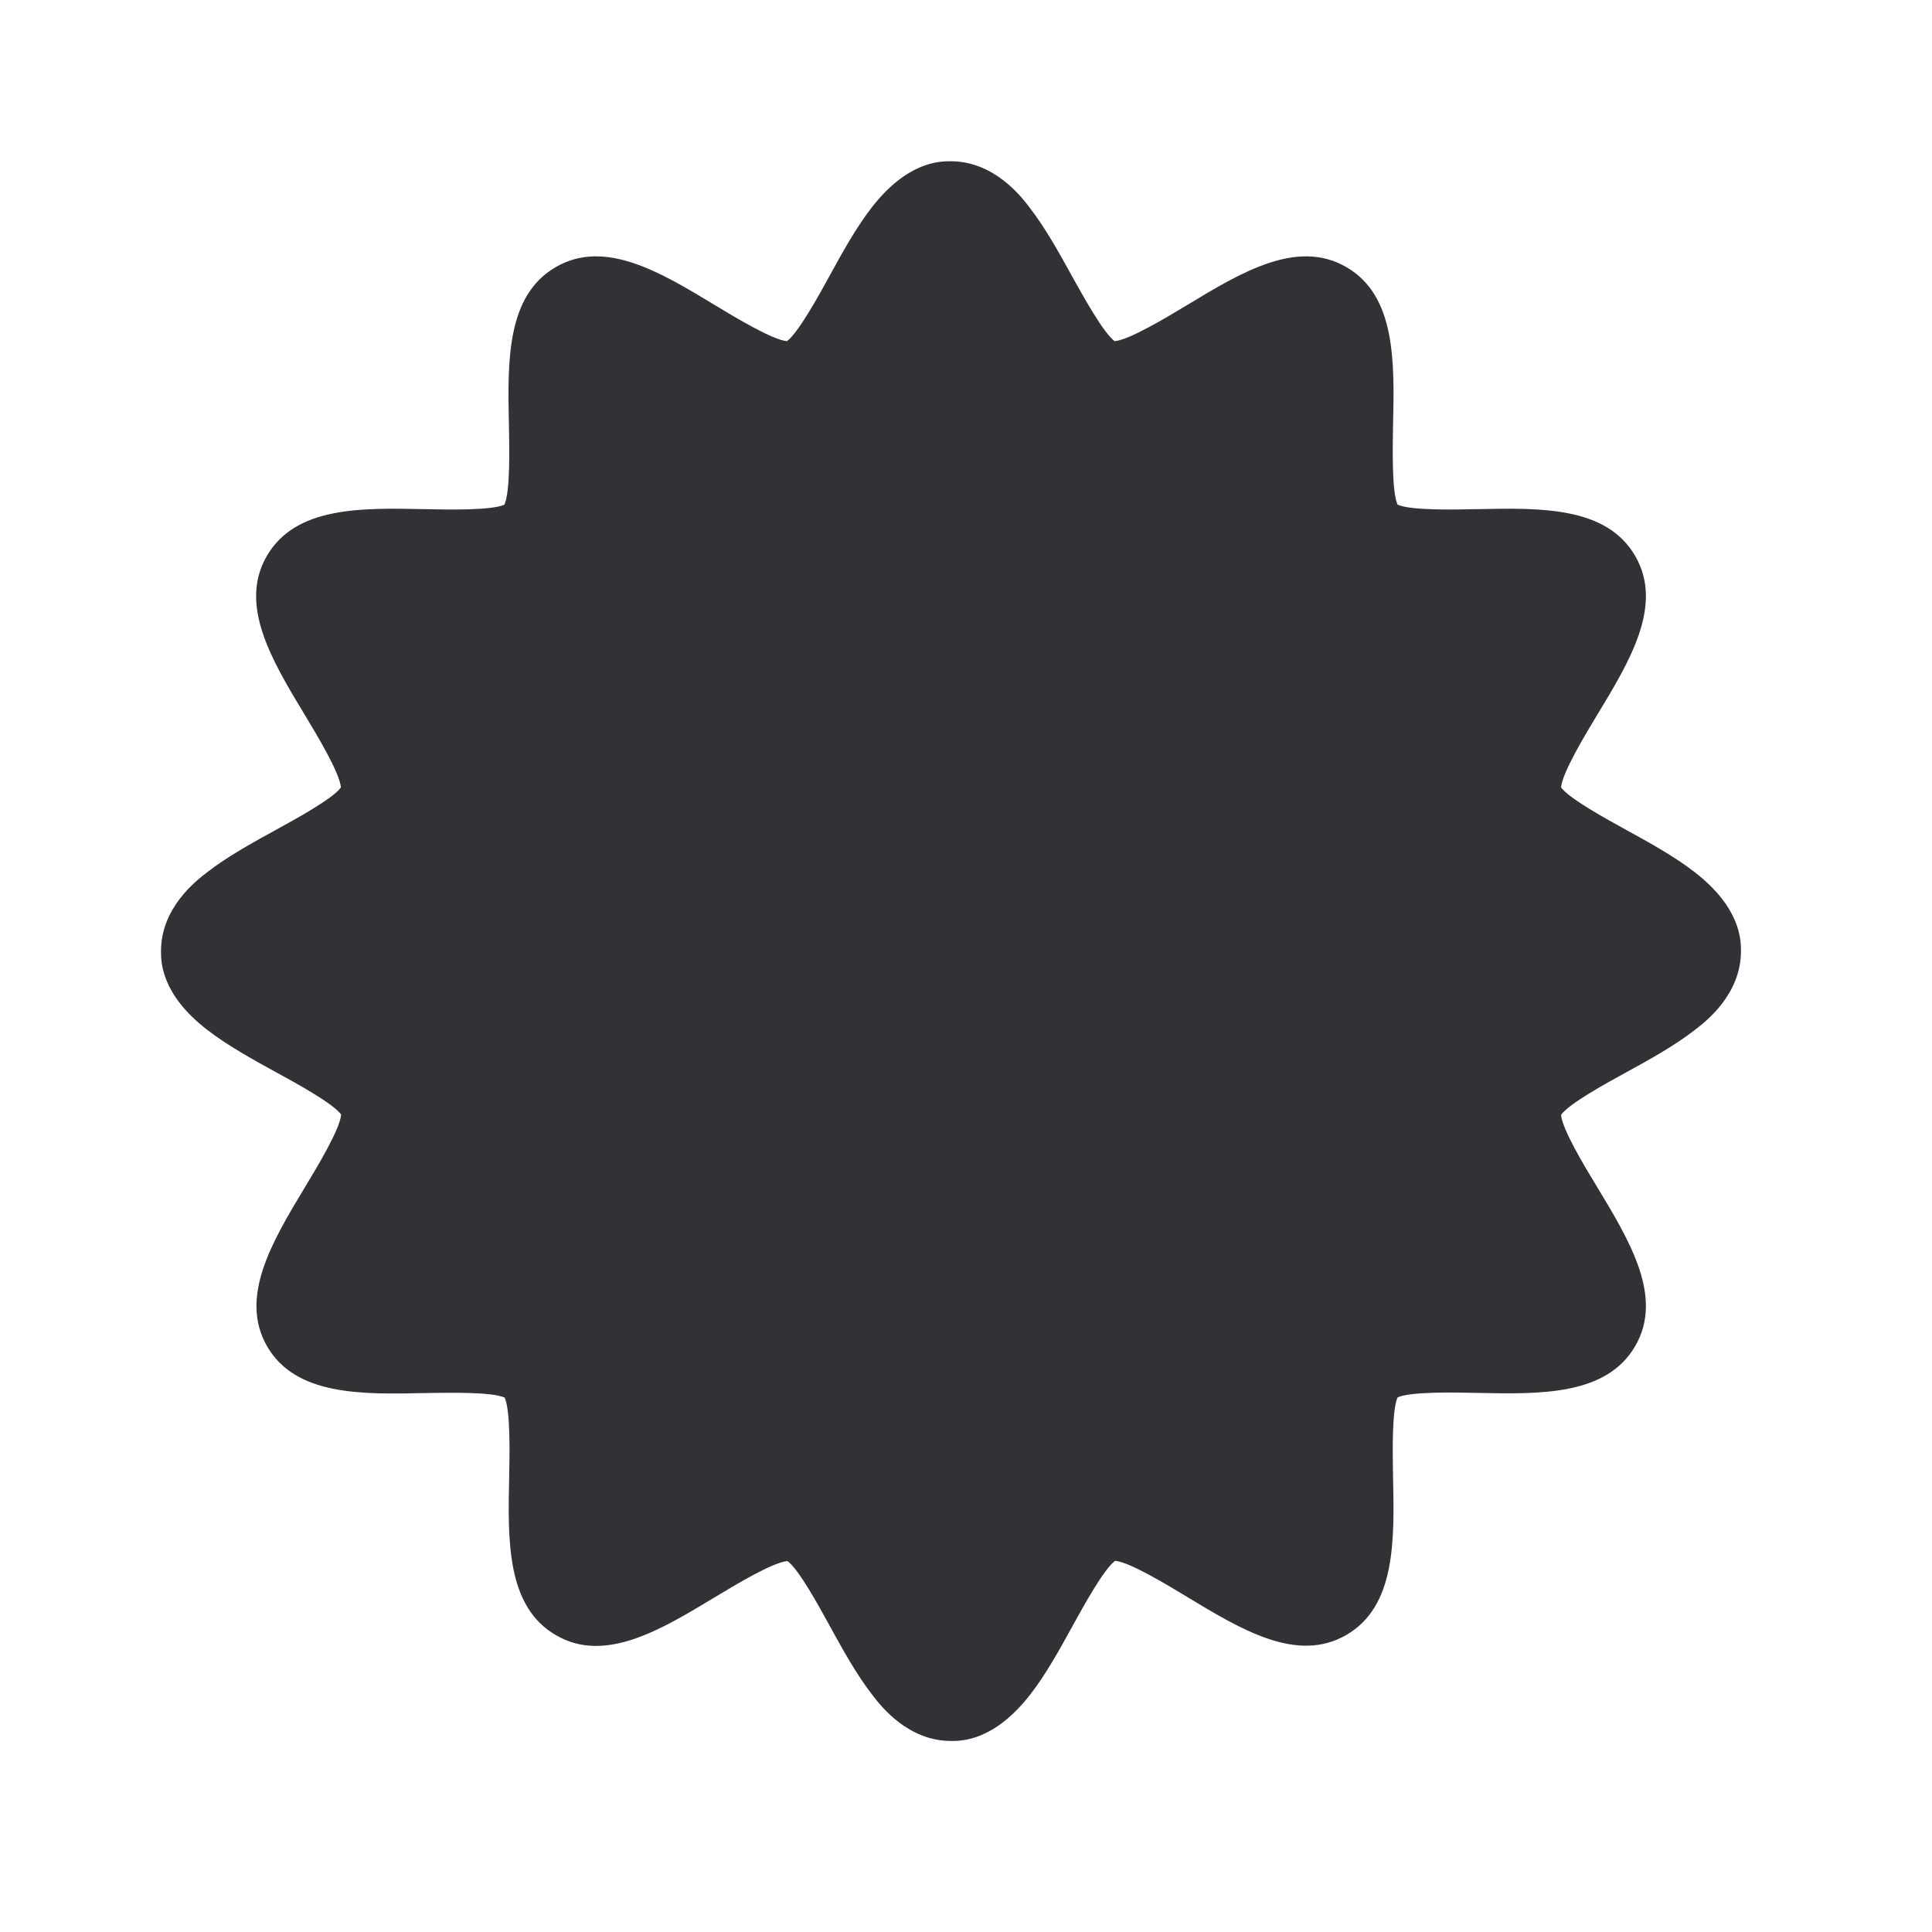 <svg width="24" height="24" viewBox="0 0 24 24" xmlns="http://www.w3.org/2000/svg"><path d="M11.815 21.627c-.535 0-.871-.43-.98-.574-.194-.25-.364-.557-.527-.854-.137-.25-.386-.706-.526-.807-.18.014-.645.294-.9.448-.672.406-1.367.827-1.974.474-.617-.356-.6-1.174-.583-1.967.006-.291.017-.826-.056-.986-.16-.072-.695-.061-.986-.056-.793.017-1.61.034-1.966-.582-.35-.611.067-1.306.473-1.978.154-.255.434-.72.448-.9-.104-.14-.557-.388-.81-.526-.296-.162-.604-.333-.854-.526C2 12.35 2 11.947 2 11.815c0-.535.431-.871.574-.98.25-.194.558-.364.855-.527.249-.137.705-.386.806-.526-.014-.18-.294-.645-.448-.9-.406-.672-.826-1.367-.473-1.974.355-.617 1.173-.6 1.966-.583.291.006.826.017.986-.056.073-.16.062-.695.056-.986-.017-.793-.033-1.61.583-1.966.61-.353 1.305.067 1.975.473.254.154.72.434.896.448.14-.104.39-.557.527-.807.162-.297.333-.605.526-.854.446-.574.849-.574.98-.574.536 0 .872.431.98.574.194.25.365.557.528.854.14.25.389.703.529.807.18-.014.644-.294.9-.448.671-.406 1.366-.826 1.977-.473.616.355.6 1.173.582 1.966-.005.291-.016.826.056.986.16.073.695.062.986.056.793-.017 1.611-.034 1.967.583.353.61-.068 1.305-.474 1.974-.154.255-.434.72-.448.9.104.14.558.389.807.526.297.163.605.333.854.527.574.445.574.848.574.98 0 .535-.43.871-.574.98-.25.194-.557.365-.854.527-.25.137-.706.387-.807.527.014.179.294.644.448.896.406.672.827 1.367.474 1.975-.356.616-1.177.6-1.967.583-.291-.006-.826-.017-.986.056-.072.16-.061.694-.056.986.017.792.034 1.61-.582 1.966-.611.353-1.303-.067-1.975-.473-.255-.155-.72-.435-.896-.449-.14.104-.39.558-.527.807-.163.297-.333.605-.527.854-.448.577-.851.577-.983.577z" fill="#313235" fill-rule="nonzero"/></svg>